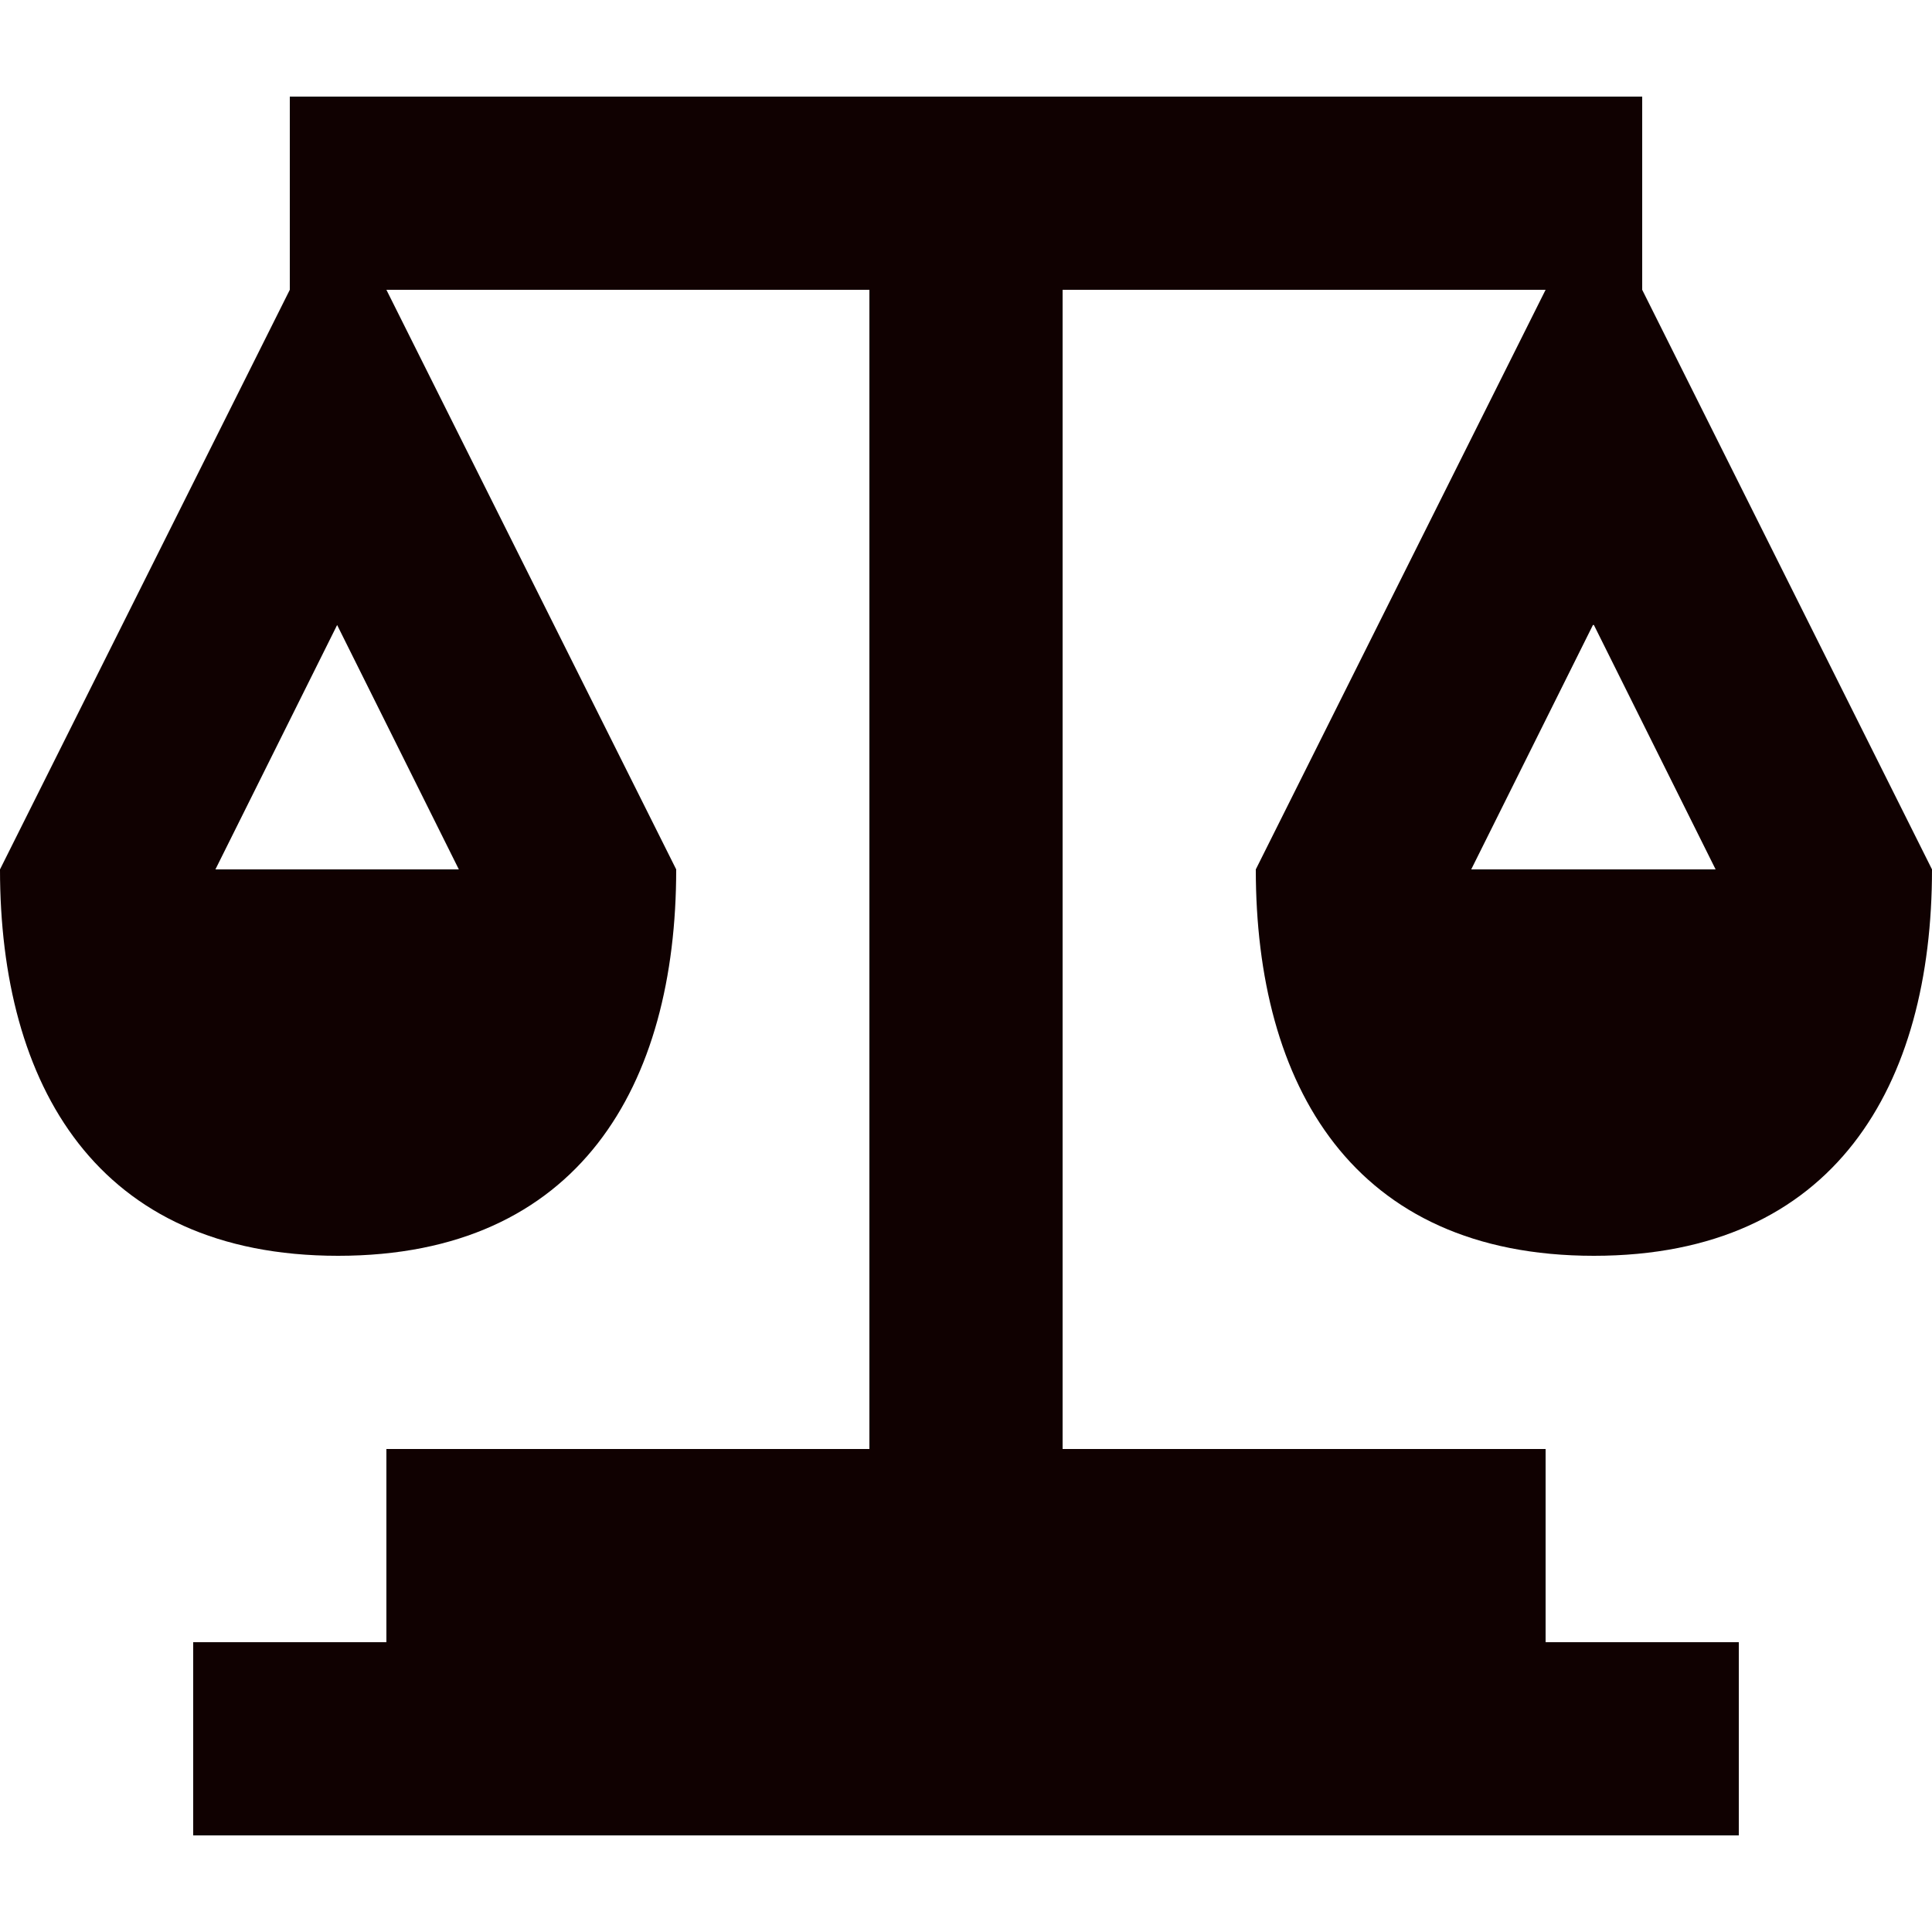 <svg width="20" height="20" viewBox="0 0 20 20" fill="none" xmlns="http://www.w3.org/2000/svg">
<path d="M16.5 13C19 13 20 11.23 20 9L17 3V1H3V3L0 9C0 11.23 1 13 3.5 13C6 13 7 11.23 7 9L4 3H9V15H4V17H2V19H18V17H16V15H11V3H16L13 9C13 11.23 14 13 16.5 13ZM4.76 9H2.23L3.49 6.47L4.75 9H4.76ZM16.5 6.47L17.76 9H15.23L16.49 6.47H16.5Z" fill="#100101"/>
</svg>

